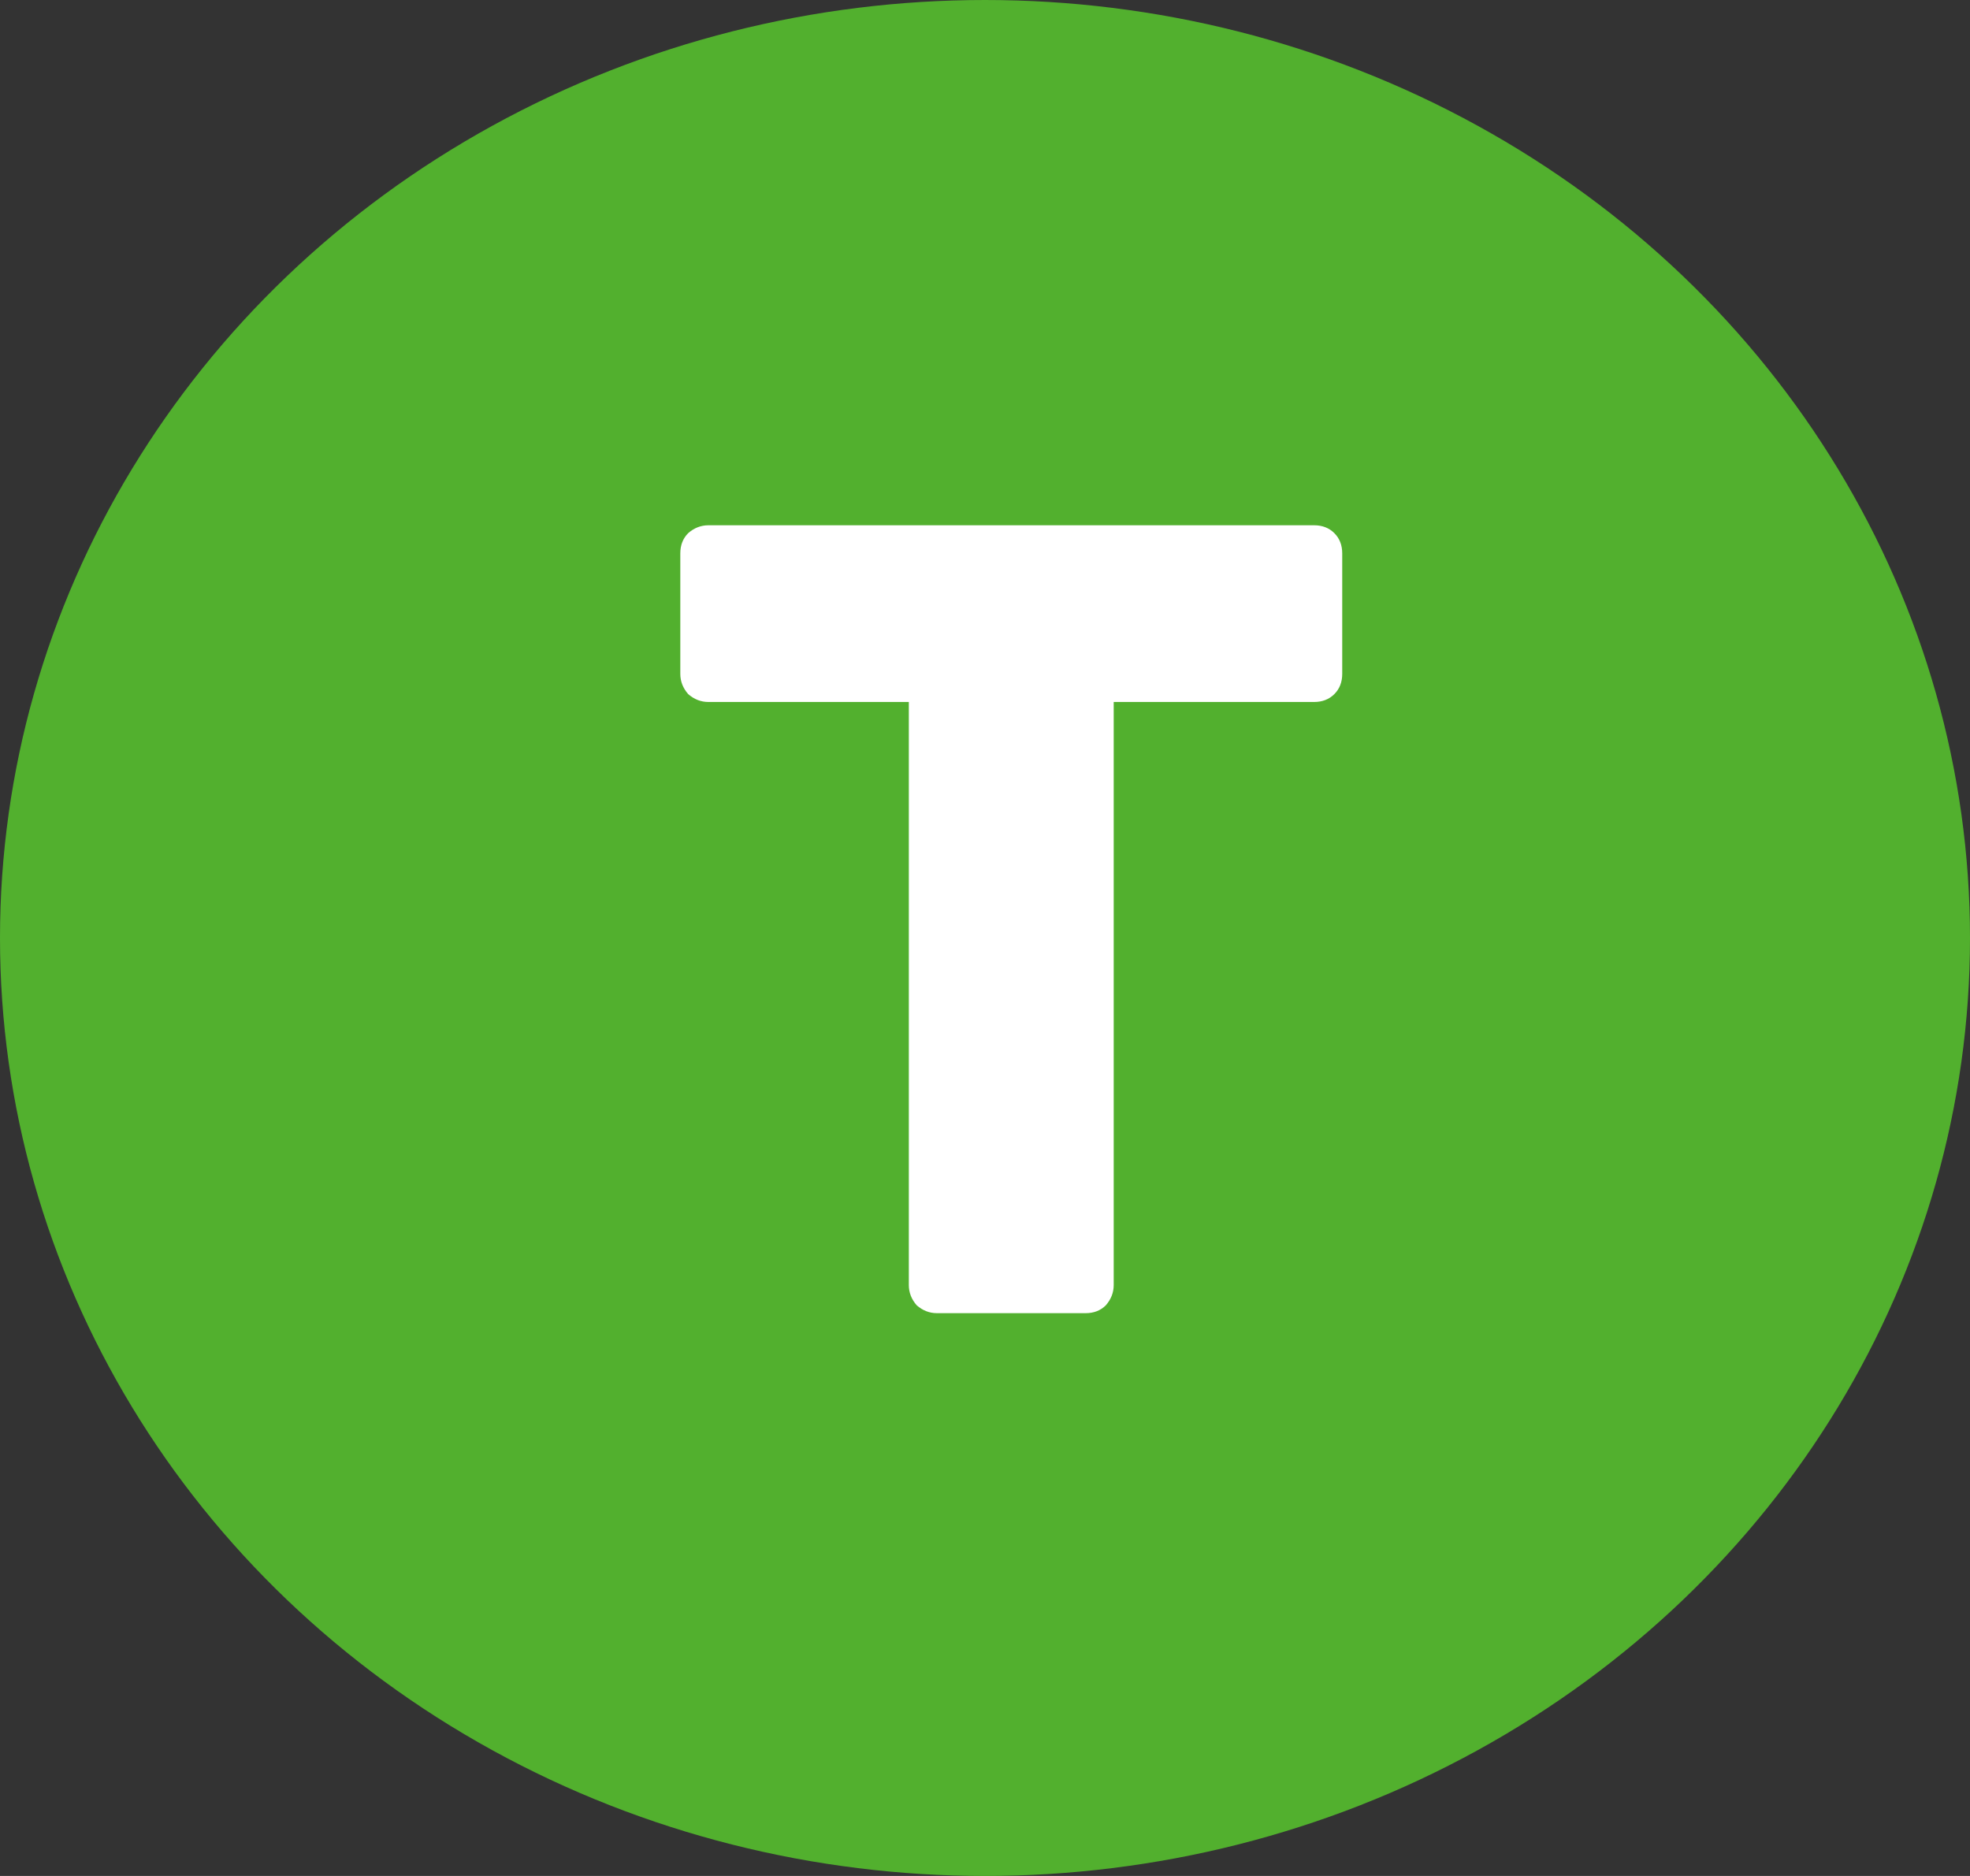 <svg width="21" height="20" viewBox="0 0 21 20" fill="none" xmlns="http://www.w3.org/2000/svg">
<rect x="0" y="0" width="21" height="20" fill="#333333" stroke="none"/>
<ellipse cx="10.5" cy="10" rx="10.5" ry="10" fill="#52B02E"/>
<path d="M9.988 14C9.908 14 9.836 13.972 9.772 13.916C9.716 13.852 9.688 13.78 9.688 13.7V7.484H7.552C7.472 7.484 7.4 7.456 7.336 7.4C7.28 7.336 7.252 7.264 7.252 7.184V5.9C7.252 5.812 7.28 5.74 7.336 5.684C7.4 5.628 7.472 5.6 7.552 5.6H14.008C14.096 5.6 14.168 5.628 14.224 5.684C14.28 5.74 14.308 5.812 14.308 5.9V7.184C14.308 7.272 14.28 7.344 14.224 7.4C14.168 7.456 14.096 7.484 14.008 7.484H11.872V13.7C11.872 13.78 11.844 13.852 11.788 13.916C11.732 13.972 11.66 14 11.572 14H9.988Z" fill="white"/>
</svg>
